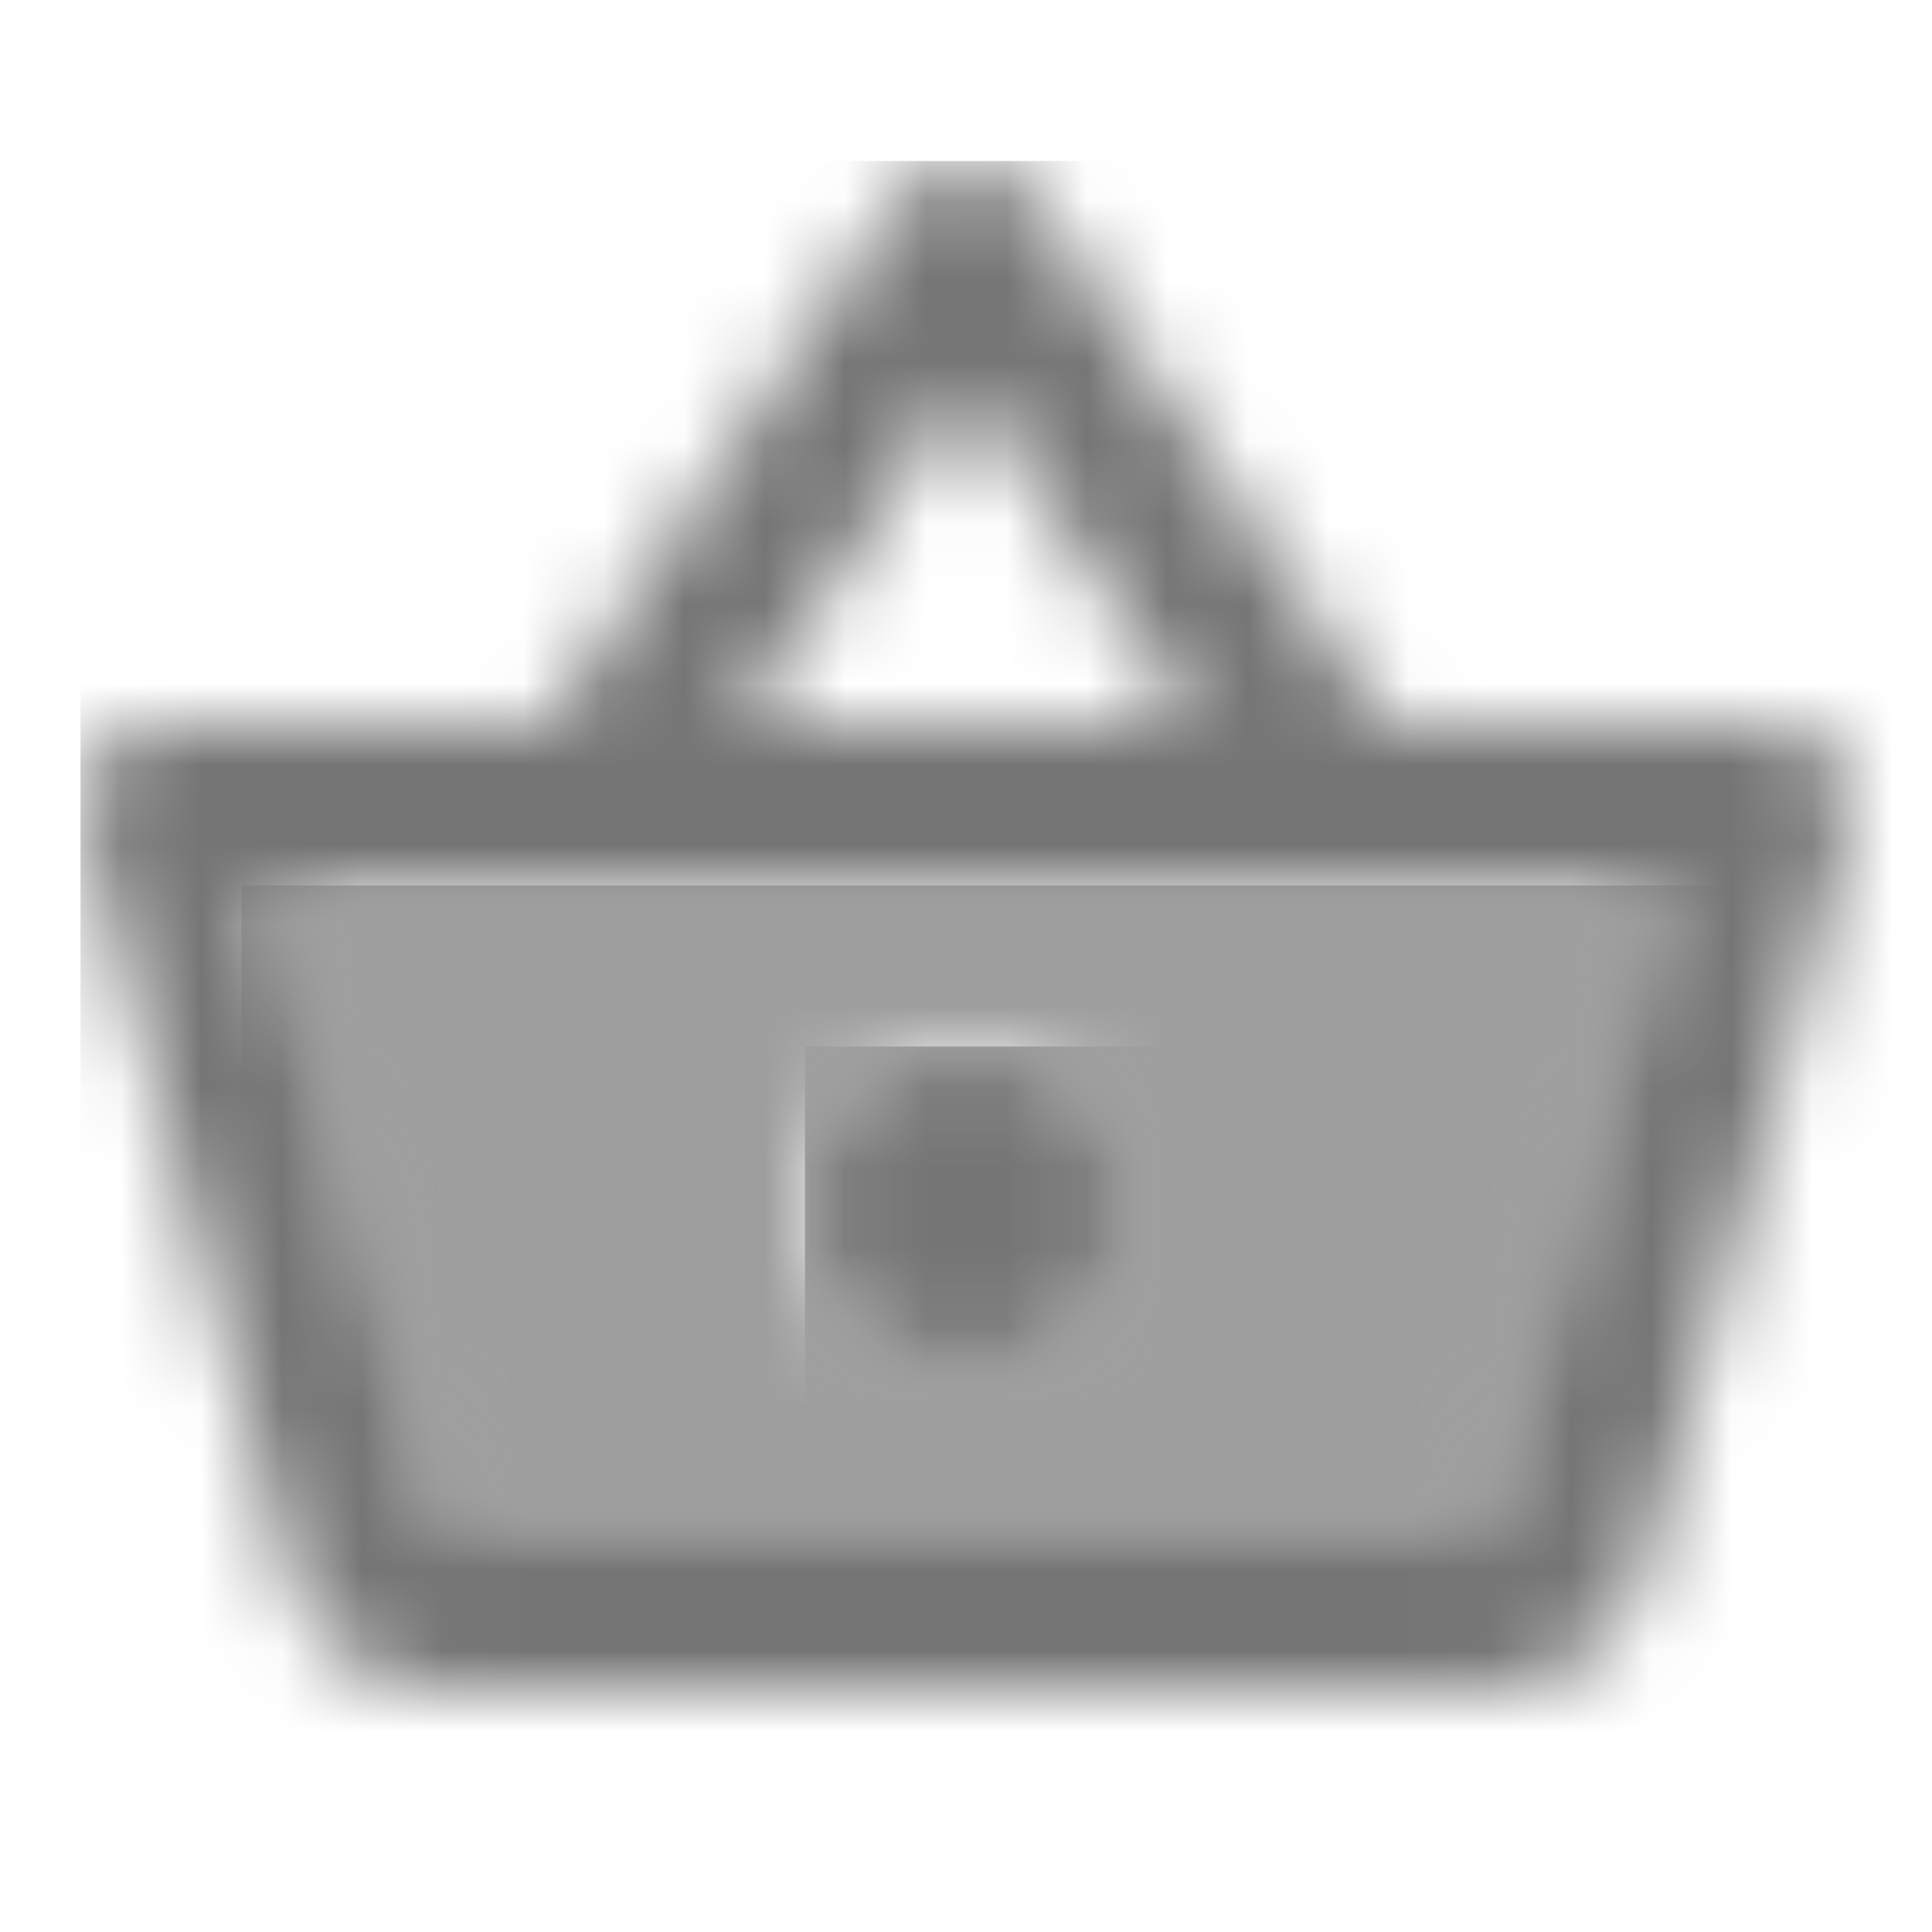 <?xml version="1.0" encoding="UTF-8"?>
<svg width="24px" height="24px" viewBox="0 0 24 24" version="1.1" xmlns="http://www.w3.org/2000/svg" xmlns:xlink="http://www.w3.org/1999/xlink">
    <!-- Generator: Sketch 50 (54983) - http://www.bohemiancoding.com/sketch -->
    <title>icon/action/shopping_basket_24px_two_tone</title>
    <desc>Created with Sketch.</desc>
    <defs>
        <path d="M0.31,0 L2.51,8.01 L15.5,8 L17.7,0 L0.31,0 Z M9,6 C7.9,6 7,5.1 7,4 C7,2.9 7.9,2 9,2 C10.1,2 11,2.9 11,4 C11,5.1 10.1,6 9,6 Z" id="path-1"></path>
        <path d="M21,7 L16.21,7 L11.83,0.44 C11.64,0.16 11.32,0.02 11,0.02 C10.68,0.02 10.36,0.16 10.17,0.45 L5.79,7 L1,7 C0.45,7 0,7.45 0,8 C0,8.09 0.01,8.18 0.04,8.27 L2.58,17.54 C2.81,18.38 3.58,19 4.5,19 L17.5,19 C18.42,19 19.19,18.38 19.43,17.54 L21.97,8.27 L22,8 C22,7.45 21.55,7 21,7 Z M11,2.8 L13.8,7 L8.2,7 L11,2.8 Z M17.5,17 L4.51,17.01 L2.31,9 L19.7,9 L17.5,17 Z" id="path-3"></path>
        <path d="M2,0 C0.9,0 0,0.9 0,2 C0,3.1 0.9,4 2,4 C3.1,4 4,3.1 4,2 C4,0.9 3.1,0 2,0 Z" id="path-5"></path>
    </defs>
    <g id="icon/action/shopping_basket_24px" stroke="none" stroke-width="1" fill="none" fill-rule="evenodd">
        <g id="↳-Light-Color" transform="translate(3, 11)">
            <mask id="mask-2" fill="white">
                <use xlink:href="#path-1"></use>
            </mask>
            <g id="Mask" opacity="0.3" fill-rule="nonzero"></g>
            <g id="✱-/-Color-/-Icons-/-Black-/-Disabled" mask="url(#mask-2)" fill="#000000" fill-opacity="0.38">
                <rect id="Rectangle" x="0" y="0" width="101" height="101"></rect>
            </g>
        </g>
        <g id="↳-Dark-Color" transform="translate(1, 2)">
            <mask id="mask-4" fill="white">
                <use xlink:href="#path-3"></use>
            </mask>
            <g id="Mask" fill-rule="nonzero"></g>
            <g id="✱-/-Color-/-Icons-/-Black-/-Inactive" mask="url(#mask-4)" fill="#000000" fill-opacity="0.54">
                <rect id="Rectangle" x="0" y="0" width="101" height="101"></rect>
            </g>
        </g>
        <g id="↳-Dark-Color" transform="translate(10, 13)">
            <mask id="mask-6" fill="white">
                <use xlink:href="#path-5"></use>
            </mask>
            <g id="Mask" fill-rule="nonzero"></g>
            <g id="✱-/-Color-/-Icons-/-Black-/-Inactive" mask="url(#mask-6)" fill="#000000" fill-opacity="0.54">
                <rect id="Rectangle" x="0" y="0" width="101" height="101"></rect>
            </g>
        </g>
    </g>
</svg>